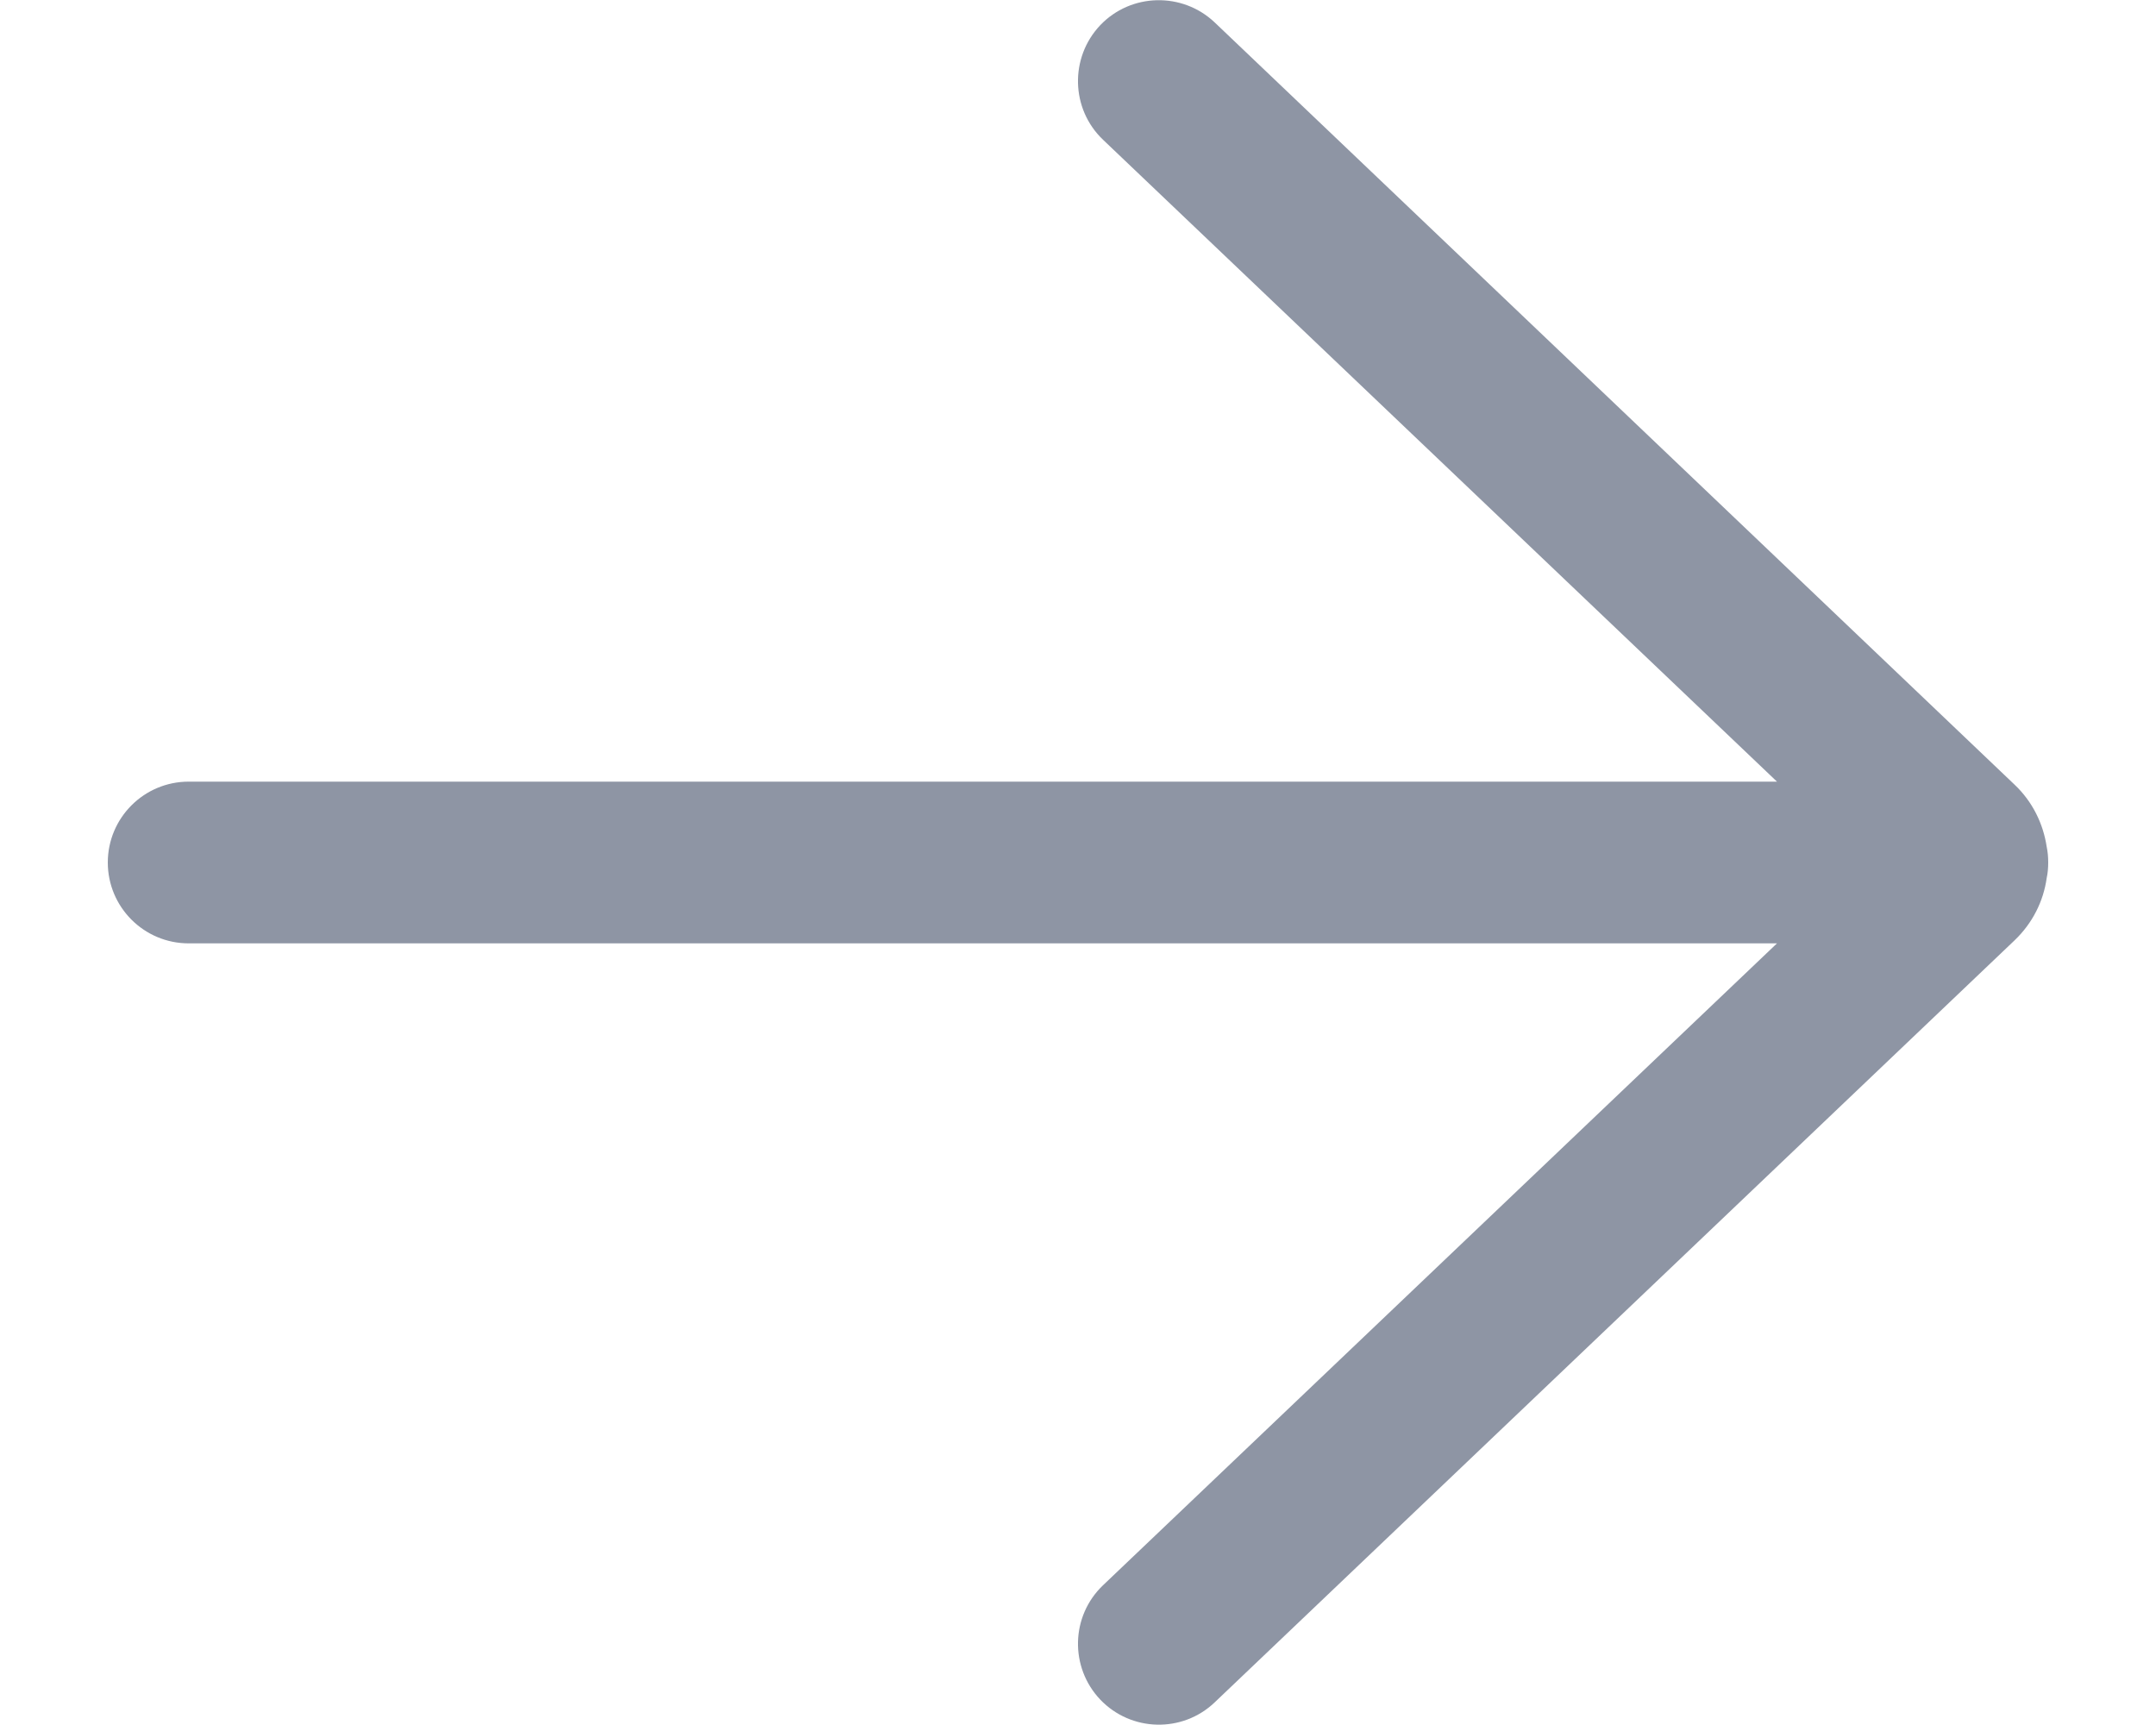 <svg width="10" height="8" viewBox="0 0 10 8" fill="none" xmlns="http://www.w3.org/2000/svg">
<path d="M5.634 0.104C5.484 -0.038 5.246 -0.033 5.103 0.117C4.961 0.267 4.966 0.505 5.116 0.648L8.242 3.625H0.875C0.668 3.625 0.5 3.793 0.5 4C0.5 4.207 0.668 4.375 0.875 4.375H8.242L5.116 7.352C4.966 7.495 4.961 7.732 5.103 7.882C5.246 8.032 5.484 8.038 5.634 7.895L9.343 4.362C9.428 4.281 9.478 4.179 9.493 4.072C9.498 4.049 9.5 4.025 9.5 4C9.5 3.975 9.498 3.951 9.493 3.927C9.477 3.821 9.428 3.718 9.343 3.638L5.634 0.104Z" fill="#8E95A4"/>
</svg>
